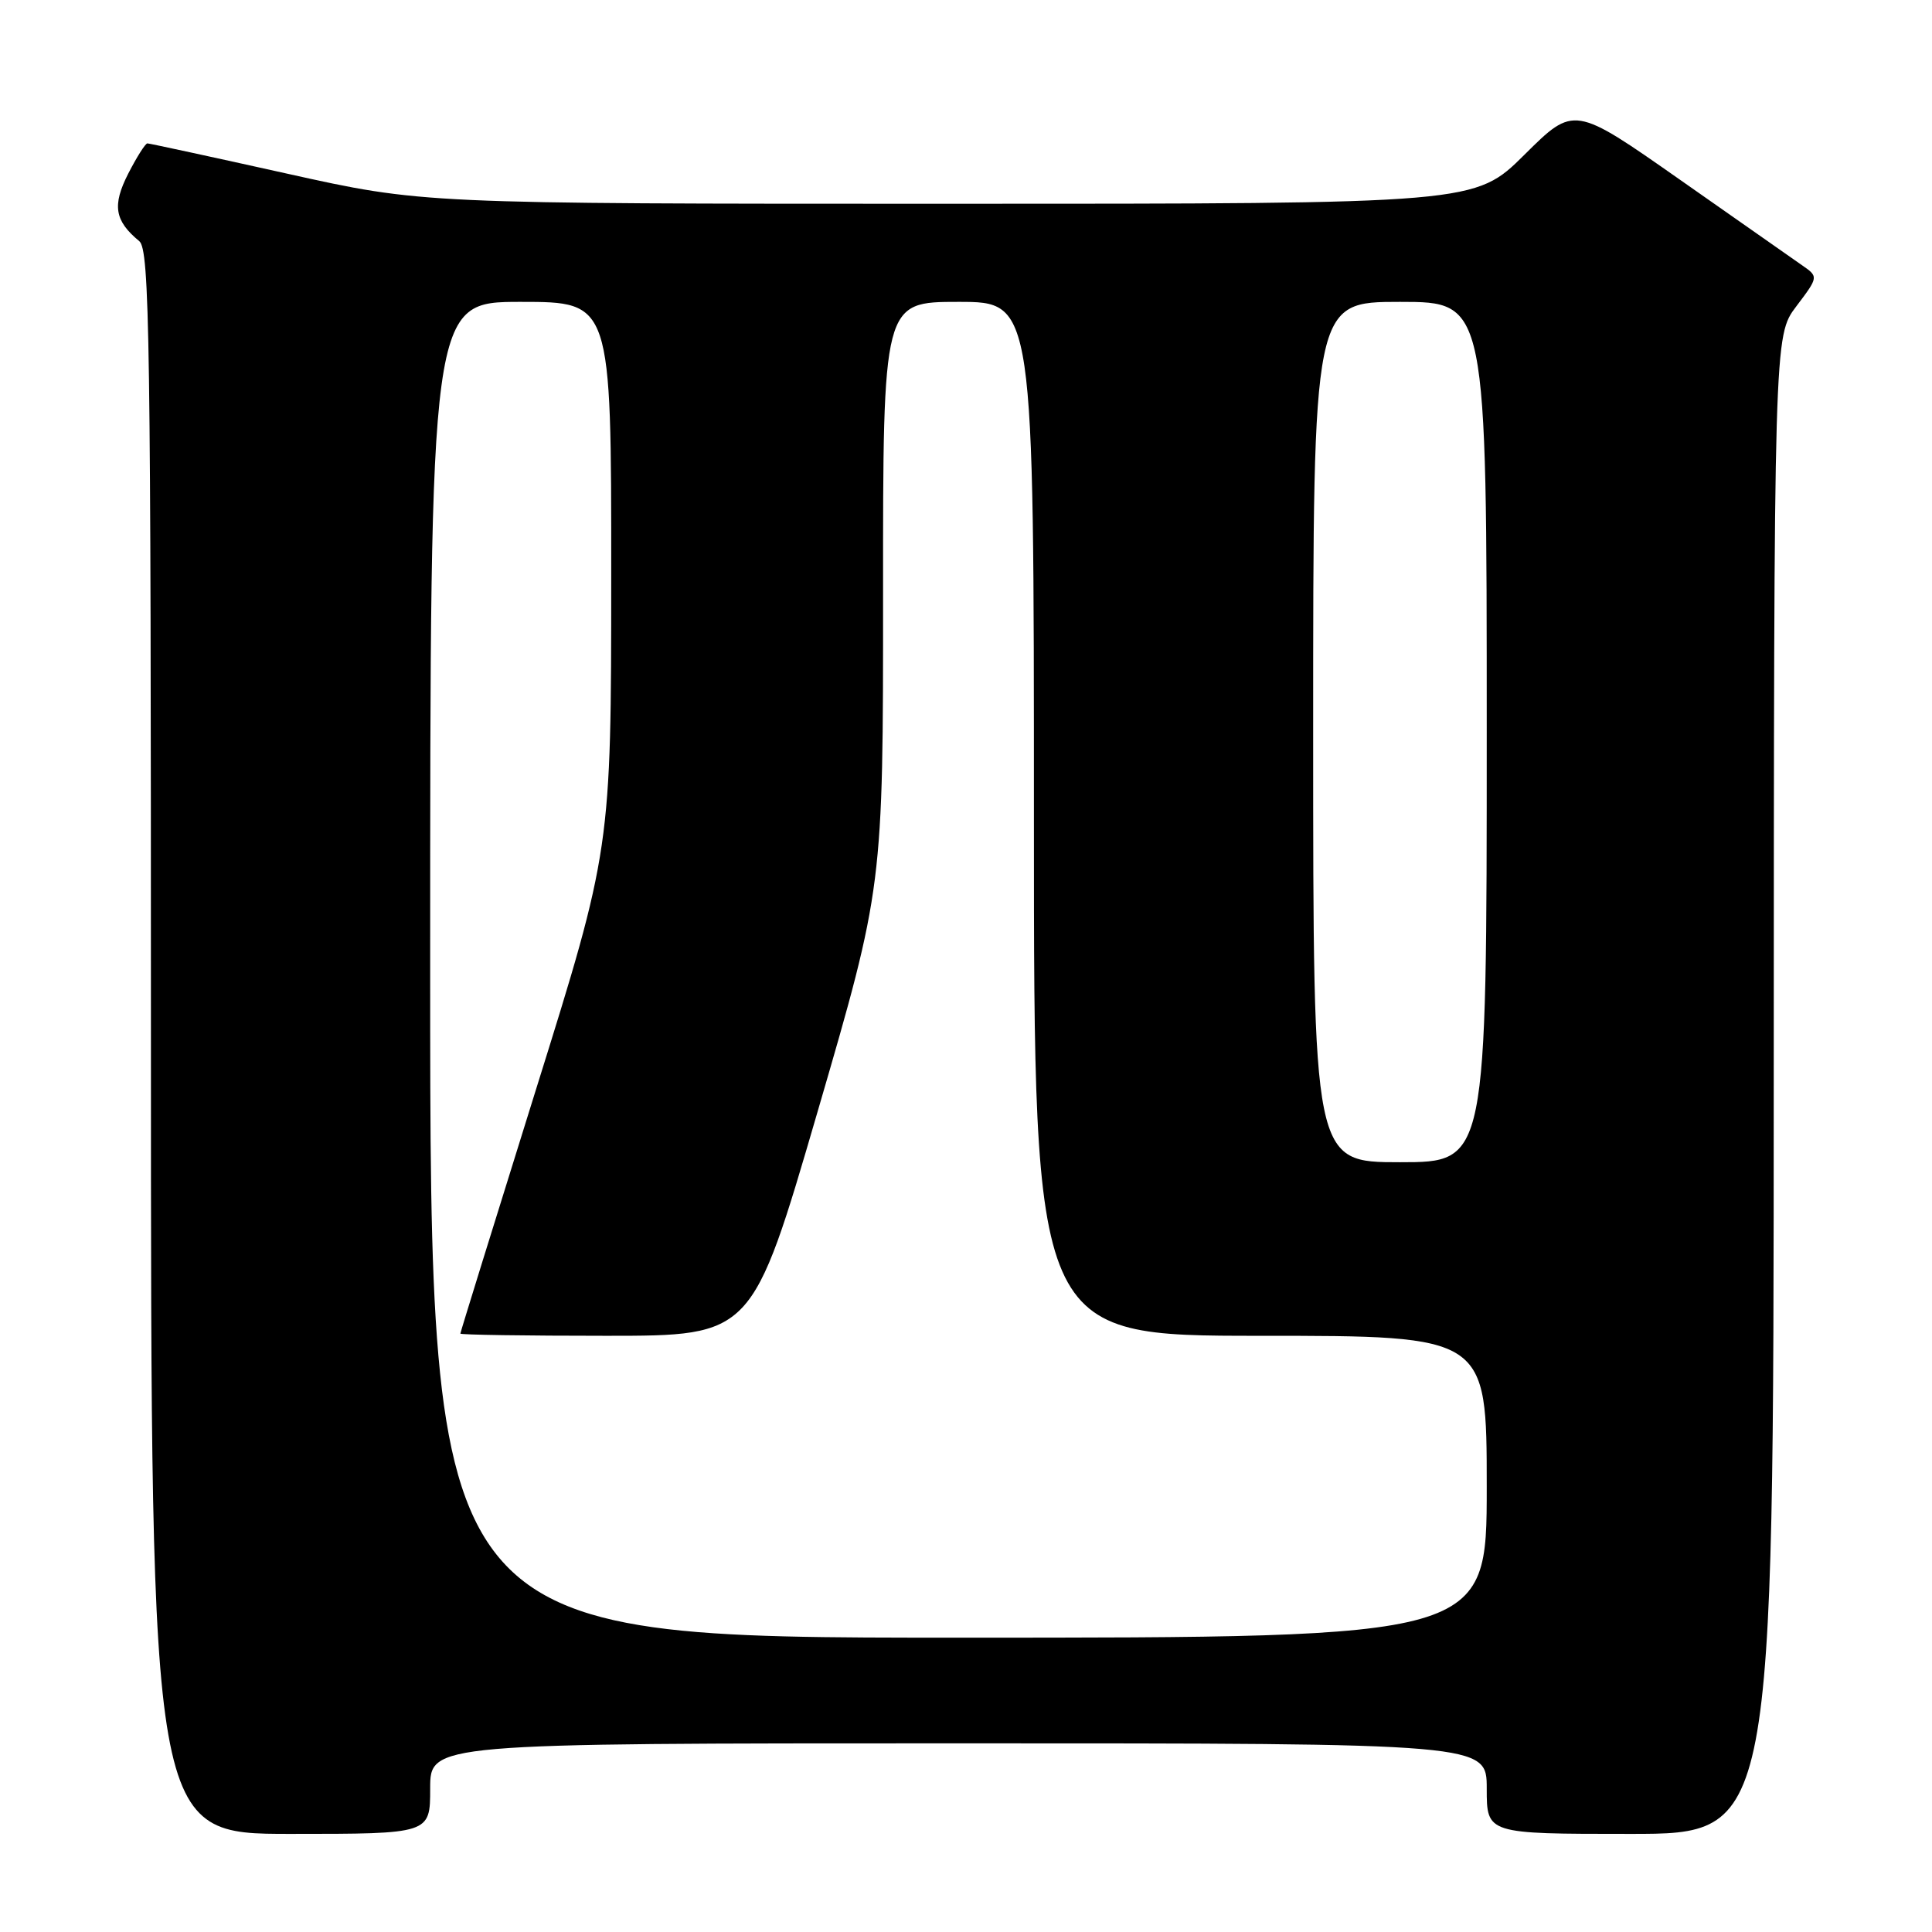 <?xml version="1.0" encoding="UTF-8" standalone="no"?>
<!DOCTYPE svg PUBLIC "-//W3C//DTD SVG 1.1//EN" "http://www.w3.org/Graphics/SVG/1.1/DTD/svg11.dtd" >
<svg xmlns="http://www.w3.org/2000/svg" xmlns:xlink="http://www.w3.org/1999/xlink" version="1.1" viewBox="0 0 256 256">
 <g >
 <path fill="currentColor"
d=" M 57.00 237.00 C 57.00 231.00 57.00 231.00 127.00 231.00 C 197.00 231.00 197.00 231.00 197.00 237.00 C 197.00 243.00 197.00 243.00 216.00 243.00 C 235.00 243.00 235.00 243.00 235.03 143.75 C 235.06 44.50 235.06 44.50 238.02 40.59 C 240.98 36.67 240.98 36.67 238.74 35.12 C 237.51 34.26 230.22 29.15 222.54 23.77 C 208.57 13.98 208.57 13.98 202.01 20.49 C 195.45 27.00 195.45 27.00 125.72 27.00 C 55.99 27.00 55.99 27.00 38.00 23.00 C 28.11 20.80 19.79 19.00 19.53 19.00 C 19.26 19.00 18.12 20.81 16.99 23.01 C 14.85 27.21 15.18 29.25 18.45 31.95 C 19.83 33.11 20.00 44.48 20.00 138.12 C 20.00 243.00 20.00 243.00 38.50 243.00 C 57.00 243.00 57.00 243.00 57.00 237.00 Z  M 57.00 128.50 C 57.00 40.00 57.00 40.00 69.00 40.00 C 81.00 40.00 81.00 40.00 80.99 76.25 C 80.98 112.50 80.98 112.50 70.99 144.46 C 65.50 162.04 61.00 176.55 61.00 176.71 C 61.00 176.87 69.70 177.00 80.34 177.00 C 99.67 177.00 99.67 177.00 108.35 147.25 C 117.02 117.50 117.02 117.50 117.01 78.75 C 117.00 40.00 117.00 40.00 127.00 40.00 C 137.00 40.00 137.00 40.00 137.00 108.50 C 137.00 177.00 137.00 177.00 167.00 177.00 C 197.00 177.00 197.00 177.00 197.00 197.00 C 197.00 217.00 197.00 217.00 127.00 217.00 C 57.00 217.00 57.00 217.00 57.00 128.50 Z  M 174.00 97.00 C 174.00 40.00 174.00 40.00 185.50 40.00 C 197.00 40.00 197.00 40.00 197.00 97.00 C 197.00 154.00 197.00 154.00 185.50 154.00 C 174.00 154.00 174.00 154.00 174.00 97.00 Z "/>
</g>
</svg>